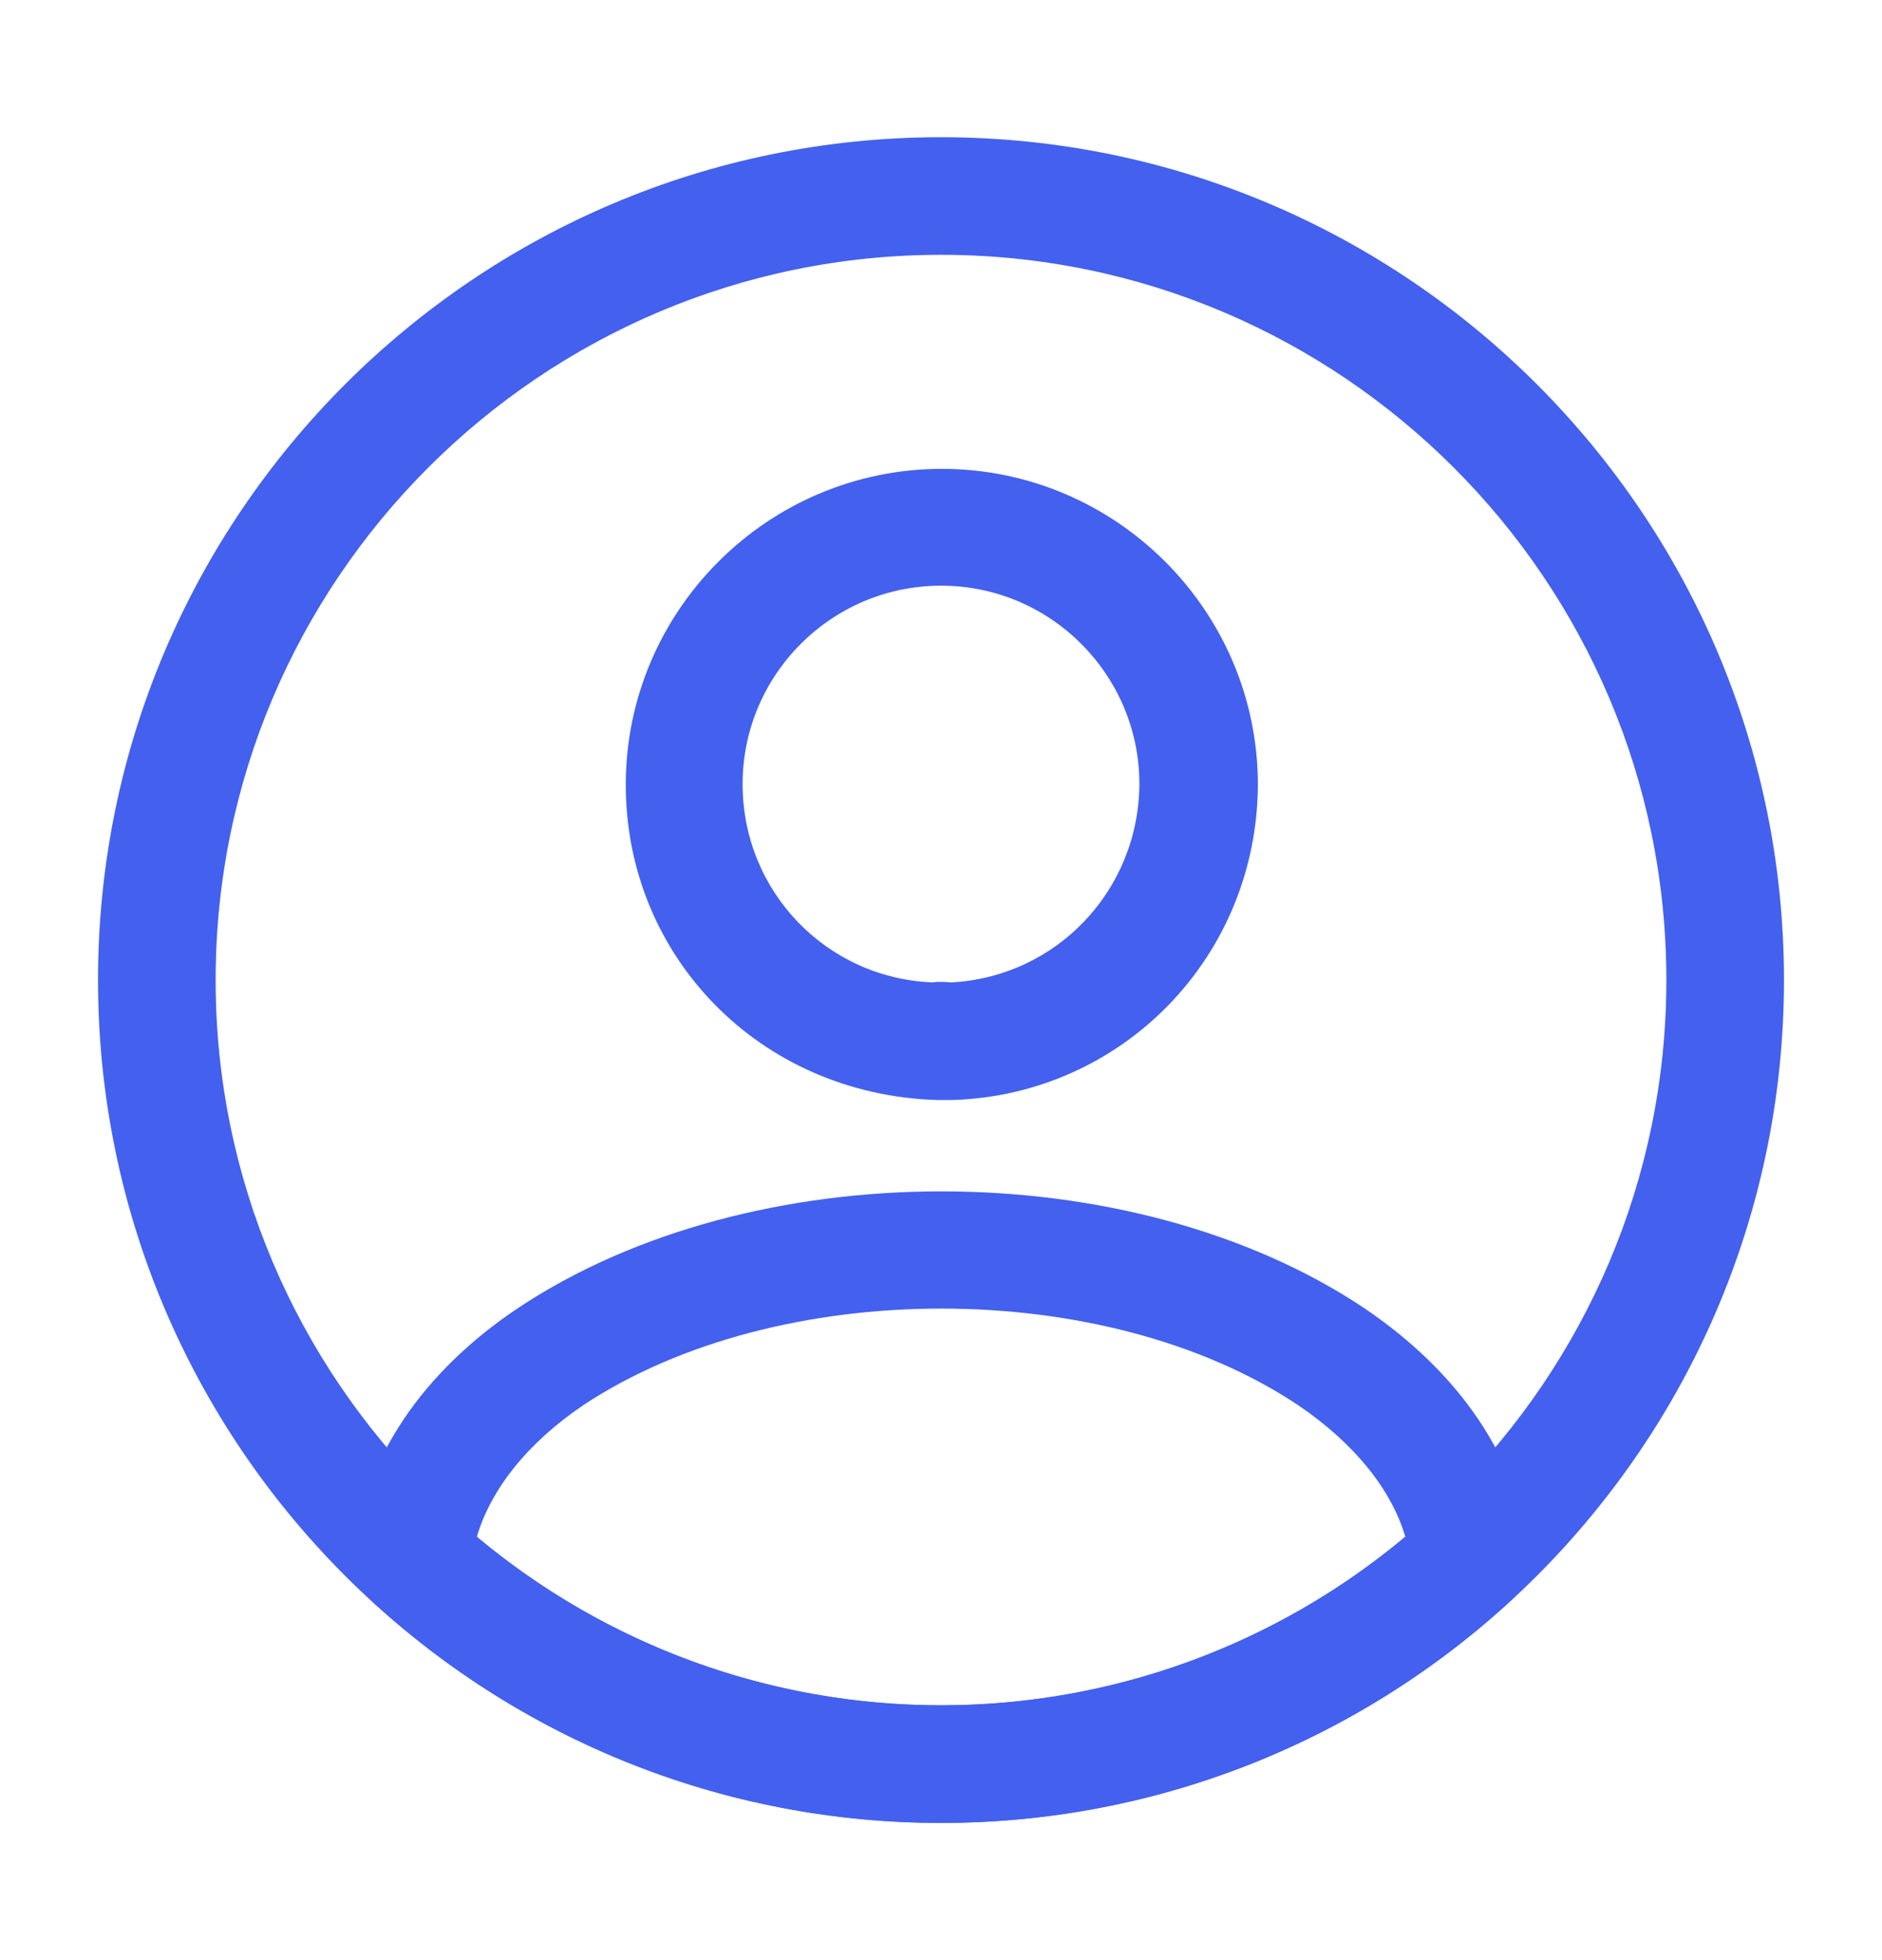 <svg width="24" height="25" viewBox="0 0 24 25" fill="none" xmlns="http://www.w3.org/2000/svg">
<path d="M12.12 14.03C12.101 14.03 12.07 14.03 12.05 14.03C12.021 14.03 11.98 14.03 11.95 14.03C9.68 13.96 7.98 12.19 7.98 10.01C7.98 7.79 9.79 5.98 12.011 5.98C14.23 5.98 16.041 7.79 16.041 10.01C16.03 12.2 14.32 13.96 12.15 14.03C12.13 14.03 12.13 14.03 12.12 14.03ZM12.001 7.47C10.601 7.47 9.47 8.61 9.47 10C9.47 11.37 10.54 12.48 11.9 12.53C11.931 12.52 12.03 12.52 12.13 12.53C13.47 12.46 14.521 11.36 14.53 10C14.53 8.61 13.4 7.47 12.001 7.47Z" fill="#4361EE"/>
<path d="M12.001 23.25C9.311 23.25 6.741 22.25 4.751 20.43C4.571 20.27 4.491 20.03 4.511 19.8C4.641 18.61 5.381 17.5 6.611 16.68C9.591 14.7 14.421 14.7 17.391 16.68C18.621 17.51 19.361 18.61 19.491 19.8C19.521 20.04 19.431 20.27 19.251 20.43C17.261 22.25 14.691 23.25 12.001 23.25ZM6.081 19.6C7.741 20.99 9.831 21.75 12.001 21.75C14.171 21.75 16.261 20.99 17.921 19.6C17.741 18.99 17.261 18.4 16.551 17.92C14.091 16.28 9.921 16.28 7.441 17.92C6.731 18.4 6.261 18.99 6.081 19.6Z" fill="#4361EE"/>
<path d="M12 23.25C6.07 23.25 1.25 18.43 1.25 12.5C1.25 6.57 6.07 1.75 12 1.75C17.93 1.75 22.75 6.57 22.75 12.5C22.75 18.43 17.93 23.25 12 23.25ZM12 3.25C6.9 3.25 2.75 7.4 2.75 12.5C2.75 17.6 6.9 21.75 12 21.75C17.1 21.75 21.25 17.6 21.25 12.5C21.25 7.4 17.1 3.25 12 3.25Z" fill="#4361EE"/>
</svg>

